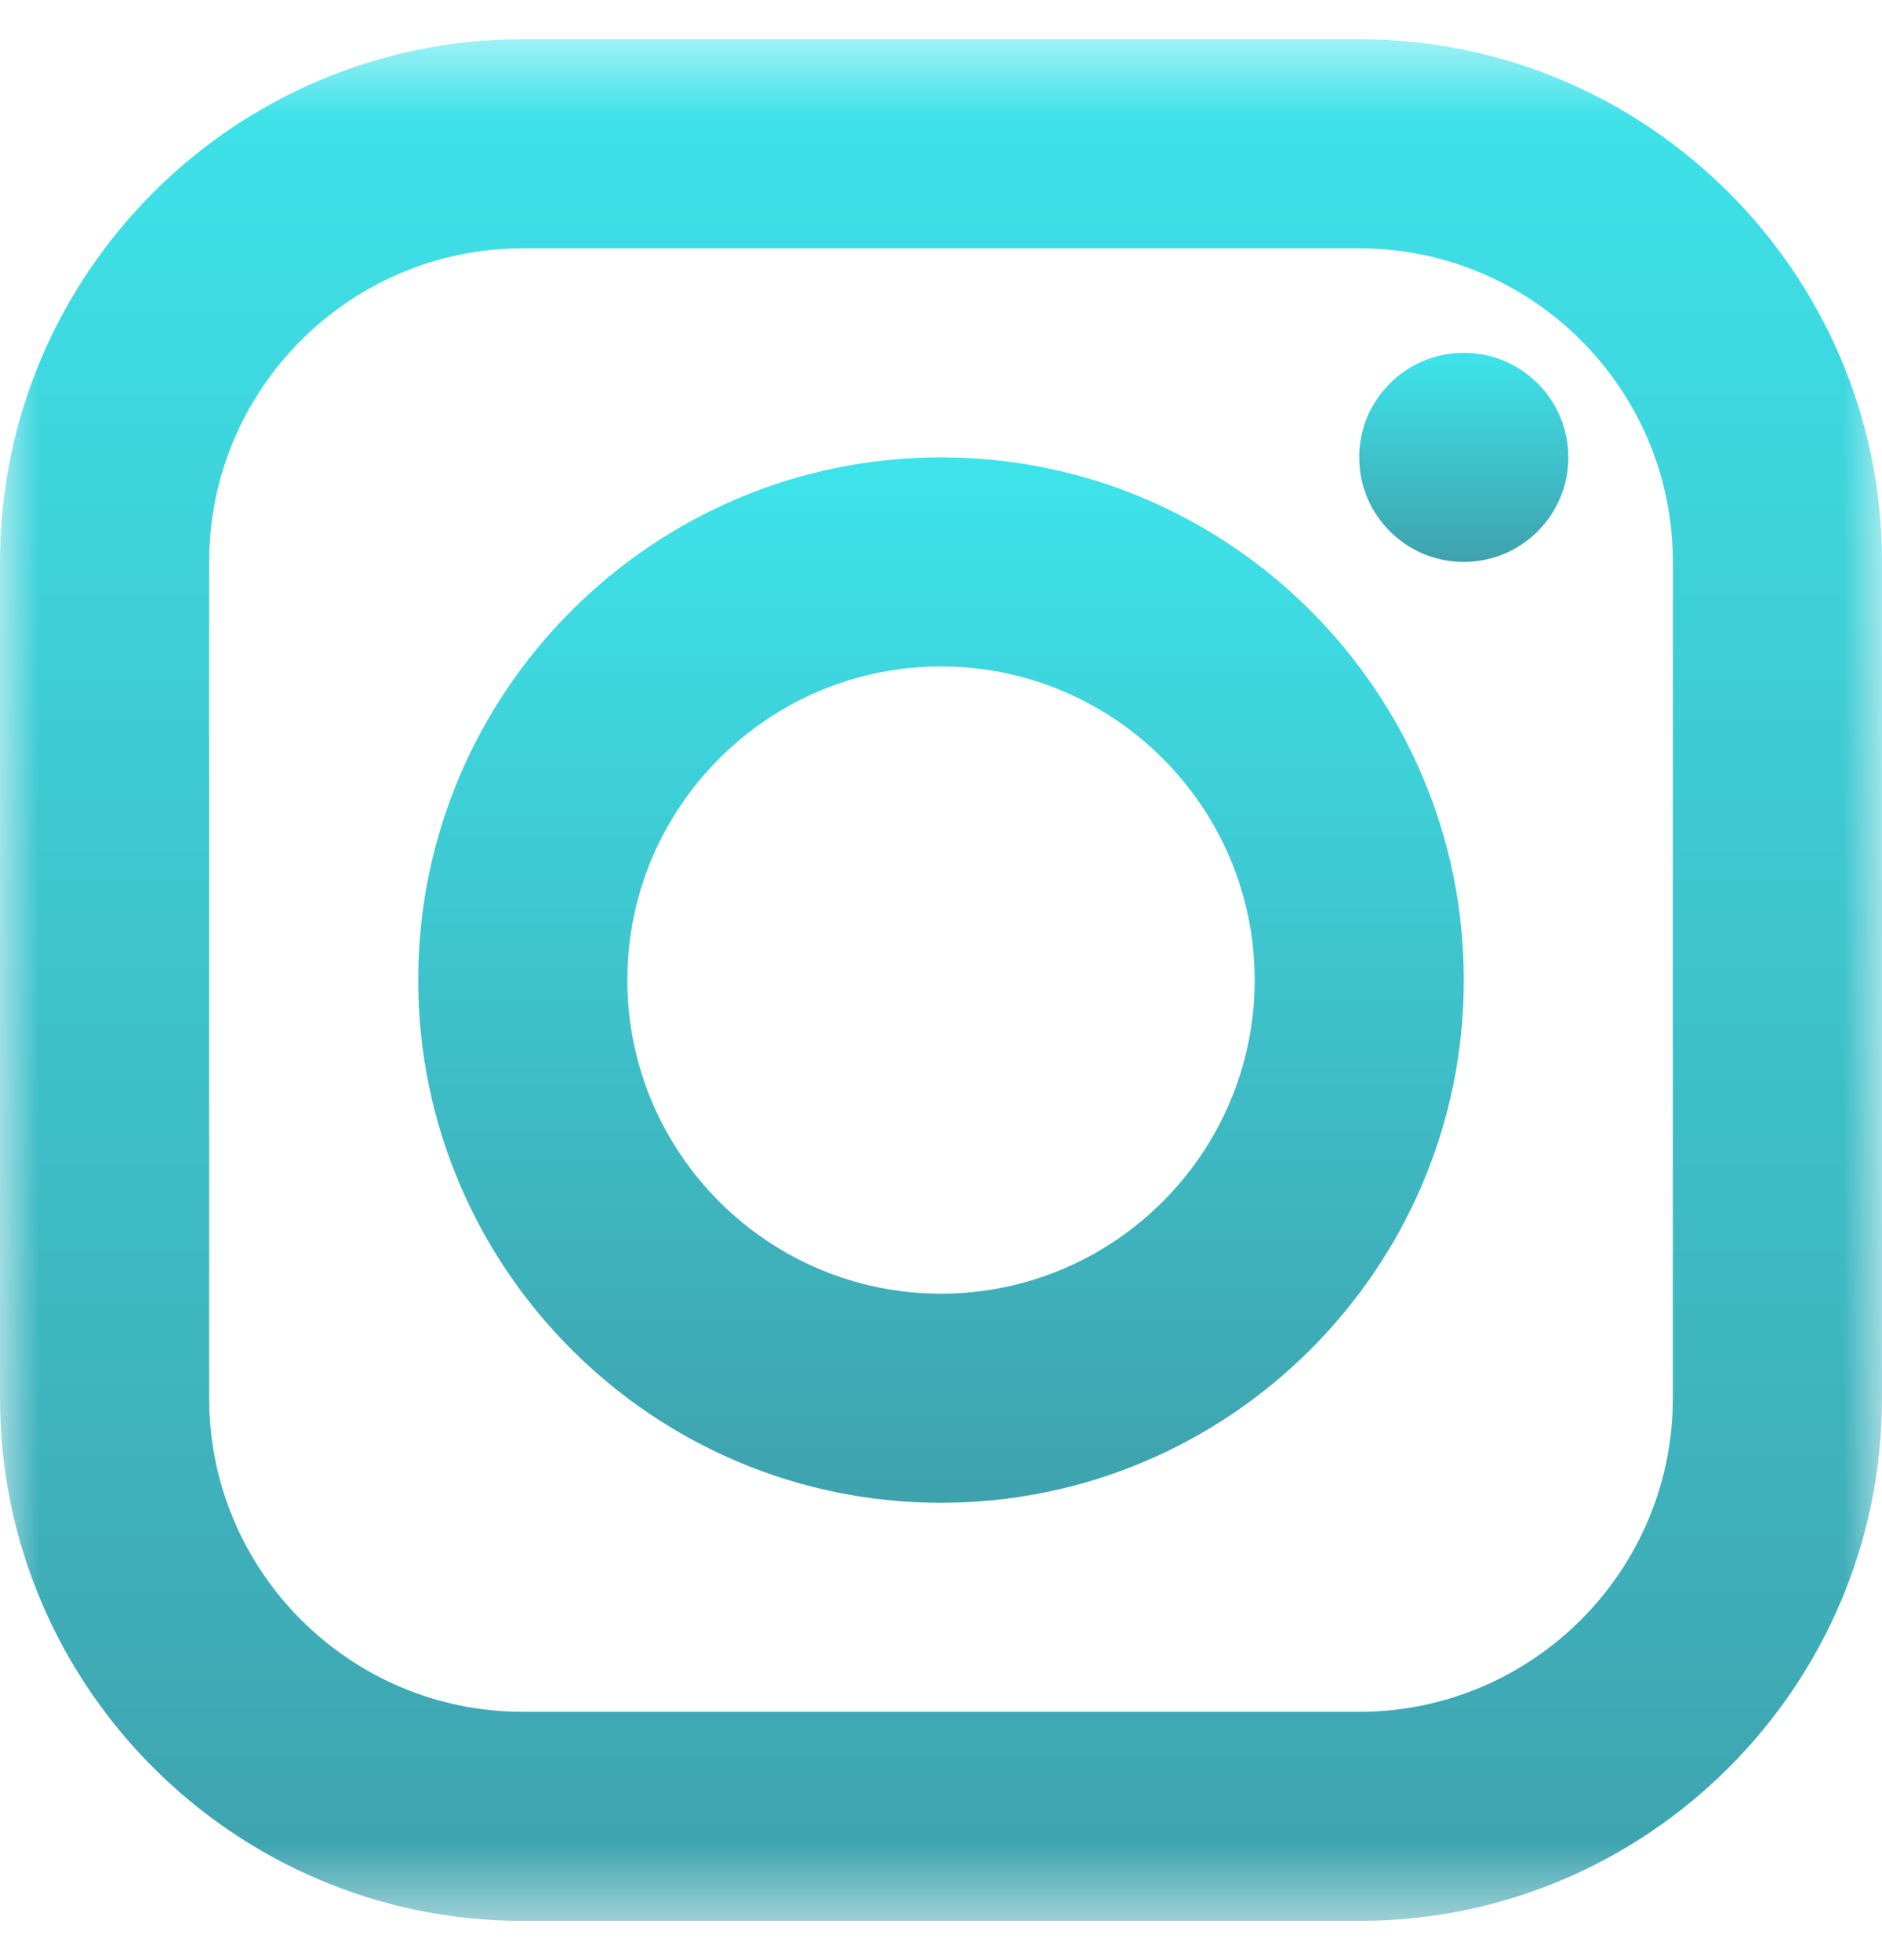 <svg width="24" height="25" viewBox="0 0 24 25" fill="none" xmlns="http://www.w3.org/2000/svg">
<g clip-path="url(#clip0_228_84)">
<mask id="mask0_228_84" style="mask-type:luminance" maskUnits="userSpaceOnUse" x="0" y="0" width="24" height="25">
<path d="M24 0.5H0V24.5H24V0.5Z" fill="white"/>
</mask>
<g mask="url(#mask0_228_84)">
<path d="M17.333 0.5H6.667C2.991 0.5 0 3.491 0 7.167V17.833C0 21.509 2.991 24.5 6.667 24.5H17.333C21.009 24.5 24 21.509 24 17.833V7.167C24 3.491 21.009 0.5 17.333 0.5ZM21.333 17.833C21.333 20.039 19.539 21.833 17.333 21.833H6.667C4.461 21.833 2.667 20.039 2.667 17.833V7.167C2.667 4.961 4.461 3.167 6.667 3.167H17.333C19.539 3.167 21.333 4.961 21.333 7.167V17.833Z" fill="url(#paint0_linear_228_84)"/>
<path d="M12 5.833C8.324 5.833 5.333 8.824 5.333 12.5C5.333 16.176 8.324 19.167 12 19.167C15.676 19.167 18.667 16.176 18.667 12.5C18.667 8.824 15.676 5.833 12 5.833ZM12 16.5C9.795 16.5 8 14.705 8 12.5C8 10.295 9.795 8.5 12 8.5C14.205 8.5 16 10.295 16 12.5C16 14.705 14.205 16.5 12 16.5Z" fill="url(#paint1_linear_228_84)"/>
<path d="M18.667 7.167C19.403 7.167 20 6.57 20 5.833C20 5.097 19.403 4.5 18.667 4.5C17.93 4.5 17.333 5.097 17.333 5.833C17.333 6.57 17.93 7.167 18.667 7.167Z" fill="url(#paint2_linear_228_84)"/>
</g>
</g>
<defs>
<linearGradient id="paint0_linear_228_84" x1="12" y1="0.5" x2="12" y2="24.5" gradientUnits="userSpaceOnUse">
<stop stop-color="#3EE4EB"/>
<stop offset="1" stop-color="#3EA2AD"/>
</linearGradient>
<linearGradient id="paint1_linear_228_84" x1="12" y1="5.833" x2="12" y2="19.167" gradientUnits="userSpaceOnUse">
<stop stop-color="#3EE4EB"/>
<stop offset="1" stop-color="#3EA2AD"/>
</linearGradient>
<linearGradient id="paint2_linear_228_84" x1="18.667" y1="4.5" x2="18.667" y2="7.167" gradientUnits="userSpaceOnUse">
<stop stop-color="#3EE4EB"/>
<stop offset="1" stop-color="#3EA2AD"/>
</linearGradient>
<clipPath id="clip0_228_84">
<rect width="24" height="24" fill="white" transform="translate(0 0.5)"/>
</clipPath>
</defs>
</svg>
